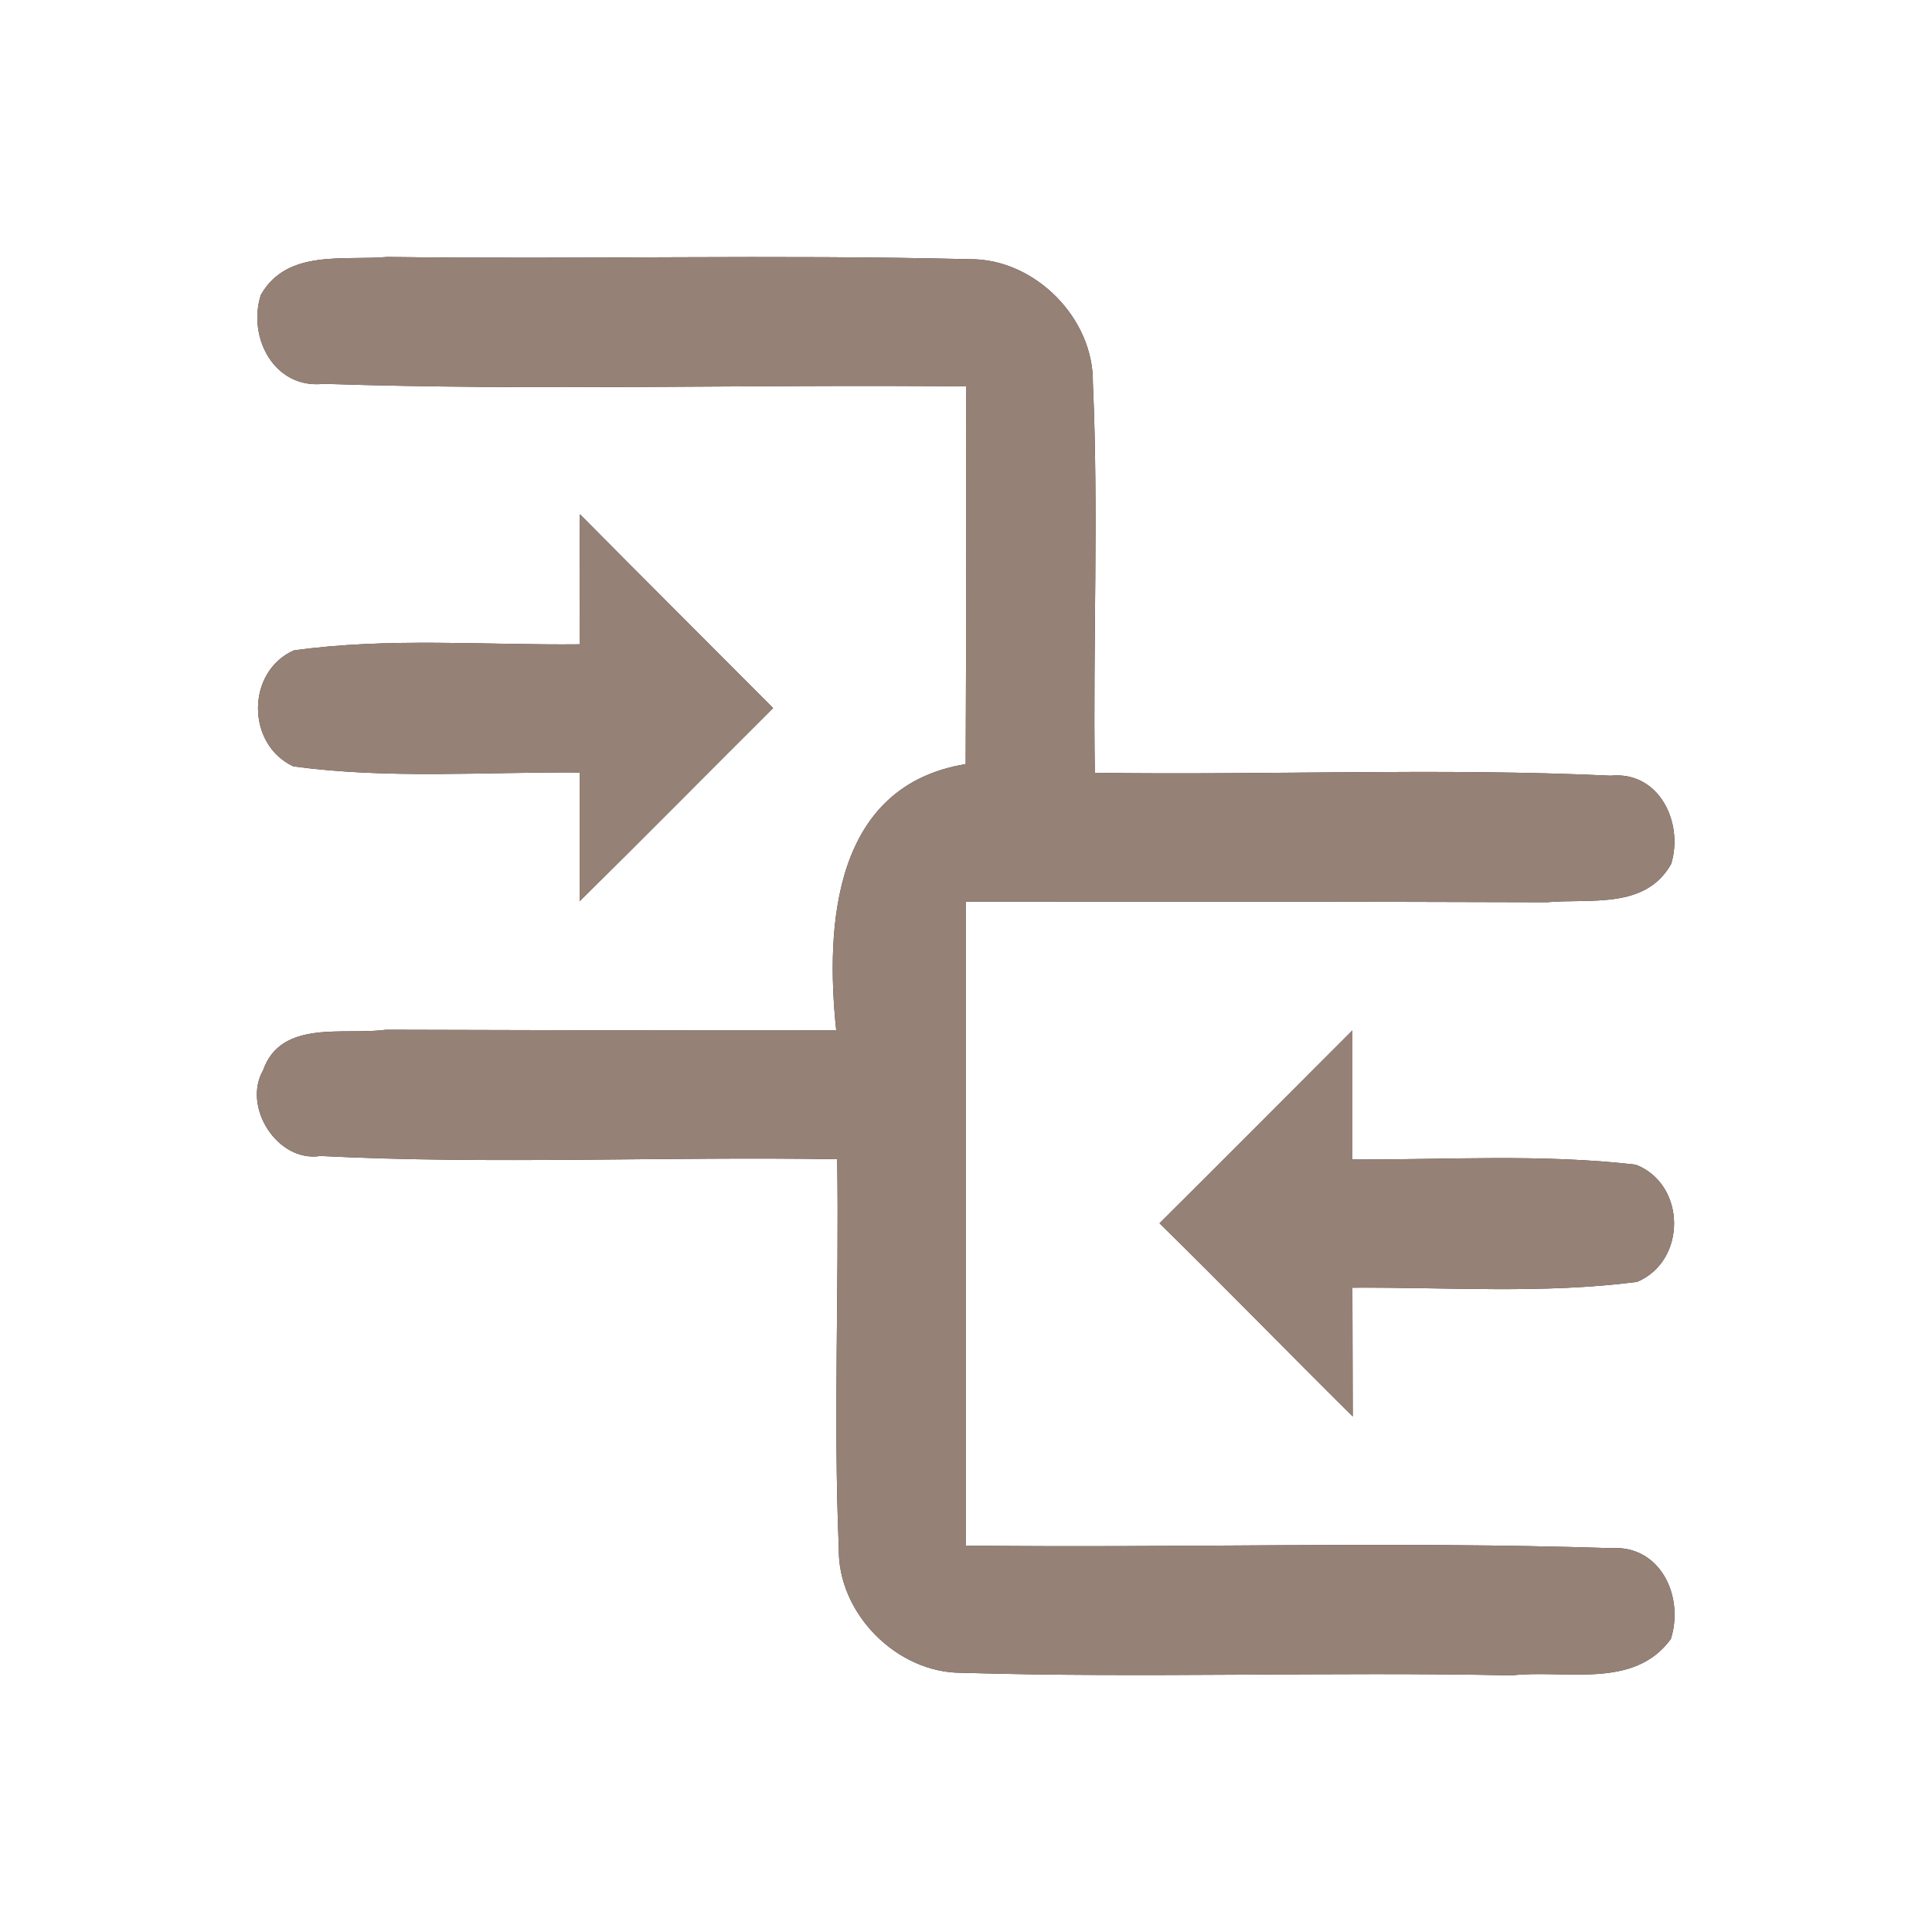 <?xml version="1.0" encoding="UTF-8" ?>
<!DOCTYPE svg PUBLIC "-//W3C//DTD SVG 1.1//EN" "http://www.w3.org/Graphics/SVG/1.1/DTD/svg11.dtd">
<svg width="60pt" height="60pt" viewBox="0 0 60 60" version="1.1" xmlns="http://www.w3.org/2000/svg">
<rect x="0" y="0" width="60" height="60" fill="#333333" stroke="none"/>
<g id="#ffffffff">
<path fill="#ffffff" opacity="1.00" d=" M 0.00 0.00 L 60.00 0.00 L 60.00 60.00 L 0.00 60.00 L 0.00 0.00 M 8.10 9.16 C 7.68 10.48 8.52 12.09 10.05 11.92 C 16.70 12.14 23.35 11.93 30.00 12.00 C 30.00 15.91 30.01 19.82 29.99 23.73 C 25.91 24.40 25.62 28.68 25.97 32.00 C 21.30 32.01 16.64 31.99 11.98 31.98 C 10.70 32.16 8.73 31.64 8.17 33.24 C 7.52 34.38 8.62 36.11 9.95 35.90 C 15.30 36.17 20.65 35.91 26.00 36.00 C 26.06 40.03 25.88 44.05 26.05 48.08 C 26.01 50.10 27.85 51.96 29.87 51.95 C 35.56 52.12 41.26 51.91 46.95 52.03 C 48.61 51.84 50.74 52.48 51.89 50.90 C 52.31 49.57 51.56 47.97 50.02 48.08 C 43.35 47.86 36.67 48.08 30.00 48.00 C 30.00 41.33 30.00 34.67 30.00 28.00 C 36.01 28.00 42.03 28.00 48.04 28.02 C 49.39 27.90 51.10 28.25 51.90 26.83 C 52.29 25.55 51.53 23.94 50.02 24.09 C 44.69 23.84 39.34 24.08 34.00 24.00 C 33.94 19.96 34.12 15.92 33.94 11.89 C 33.97 9.88 32.13 8.03 30.12 8.05 C 24.09 7.90 18.06 8.06 12.03 7.98 C 10.66 8.10 8.91 7.73 8.10 9.16 M 18.01 15.97 C 18.00 17.32 18.00 18.66 18.00 20.01 C 15.04 20.04 12.06 19.79 9.12 20.20 C 7.64 20.87 7.65 23.12 9.11 23.80 C 12.05 24.20 15.04 23.97 18.00 23.99 C 18.00 24.99 18.00 26.99 18.00 27.99 C 20.02 26.00 22.00 23.99 24.01 21.99 C 22.01 19.98 20.00 17.98 18.01 15.97 M 36.01 37.99 C 38.03 39.97 40.00 42.00 42.01 43.99 C 42.01 42.99 42.00 40.99 42.00 39.99 C 44.94 39.97 47.91 40.19 50.84 39.81 C 52.39 39.16 52.37 36.78 50.80 36.17 C 47.88 35.83 44.93 36.02 42.00 36.01 C 42.00 35.01 42.00 33.01 42.00 32.00 C 40.00 34.00 38.01 36.00 36.01 37.99 Z" />
</g>
<g id="#000000ff">
<path fill="#968176" opacity="1.00" d=" M 8.10 9.16 C 8.91 7.73 10.66 8.10 12.03 7.98 C 18.06 8.06 24.09 7.90 30.12 8.05 C 32.13 8.03 33.97 9.88 33.94 11.89 C 34.12 15.92 33.94 19.96 34.00 24.00 C 39.34 24.08 44.69 23.84 50.02 24.09 C 51.53 23.94 52.29 25.55 51.90 26.83 C 51.10 28.25 49.39 27.90 48.04 28.02 C 42.03 28.00 36.01 28.00 30.00 28.00 C 30.00 34.67 30.00 41.33 30.00 48.00 C 36.67 48.08 43.35 47.86 50.02 48.08 C 51.56 47.97 52.31 49.57 51.89 50.90 C 50.74 52.48 48.61 51.84 46.95 52.03 C 41.26 51.91 35.56 52.12 29.87 51.95 C 27.85 51.96 26.01 50.10 26.05 48.08 C 25.88 44.05 26.06 40.03 26.00 36.00 C 20.65 35.91 15.30 36.17 9.95 35.90 C 8.62 36.11 7.52 34.38 8.17 33.24 C 8.73 31.64 10.70 32.16 11.98 31.98 C 16.64 31.99 21.30 32.01 25.97 32.00 C 25.62 28.68 25.91 24.40 29.99 23.73 C 30.01 19.82 30.00 15.91 30.00 12.00 C 23.35 11.93 16.70 12.14 10.05 11.92 C 8.52 12.09 7.68 10.48 8.10 9.16 Z" />
<path fill="#968176" opacity="1.00" d=" M 18.01 15.97 C 20.00 17.98 22.01 19.98 24.01 21.99 C 22.00 23.99 20.02 26.00 18.00 27.99 C 18.00 26.99 18.00 24.99 18.00 23.99 C 15.04 23.97 12.05 24.20 9.11 23.80 C 7.65 23.12 7.64 20.87 9.12 20.20 C 12.06 19.79 15.04 20.04 18.00 20.01 C 18.00 18.66 18.00 17.32 18.01 15.97 Z" />
<path fill="#968176" opacity="1.00" d=" M 36.01 37.99 C 38.01 36.00 40.00 34.00 42.00 32.00 C 42.00 33.01 42.00 35.01 42.00 36.01 C 44.93 36.02 47.88 35.83 50.80 36.17 C 52.37 36.78 52.39 39.16 50.84 39.81 C 47.91 40.19 44.94 39.97 42.00 39.99 C 42.00 40.99 42.01 42.99 42.01 43.99 C 40.00 42.00 38.03 39.97 36.01 37.99 Z" />
</g>
</svg>
